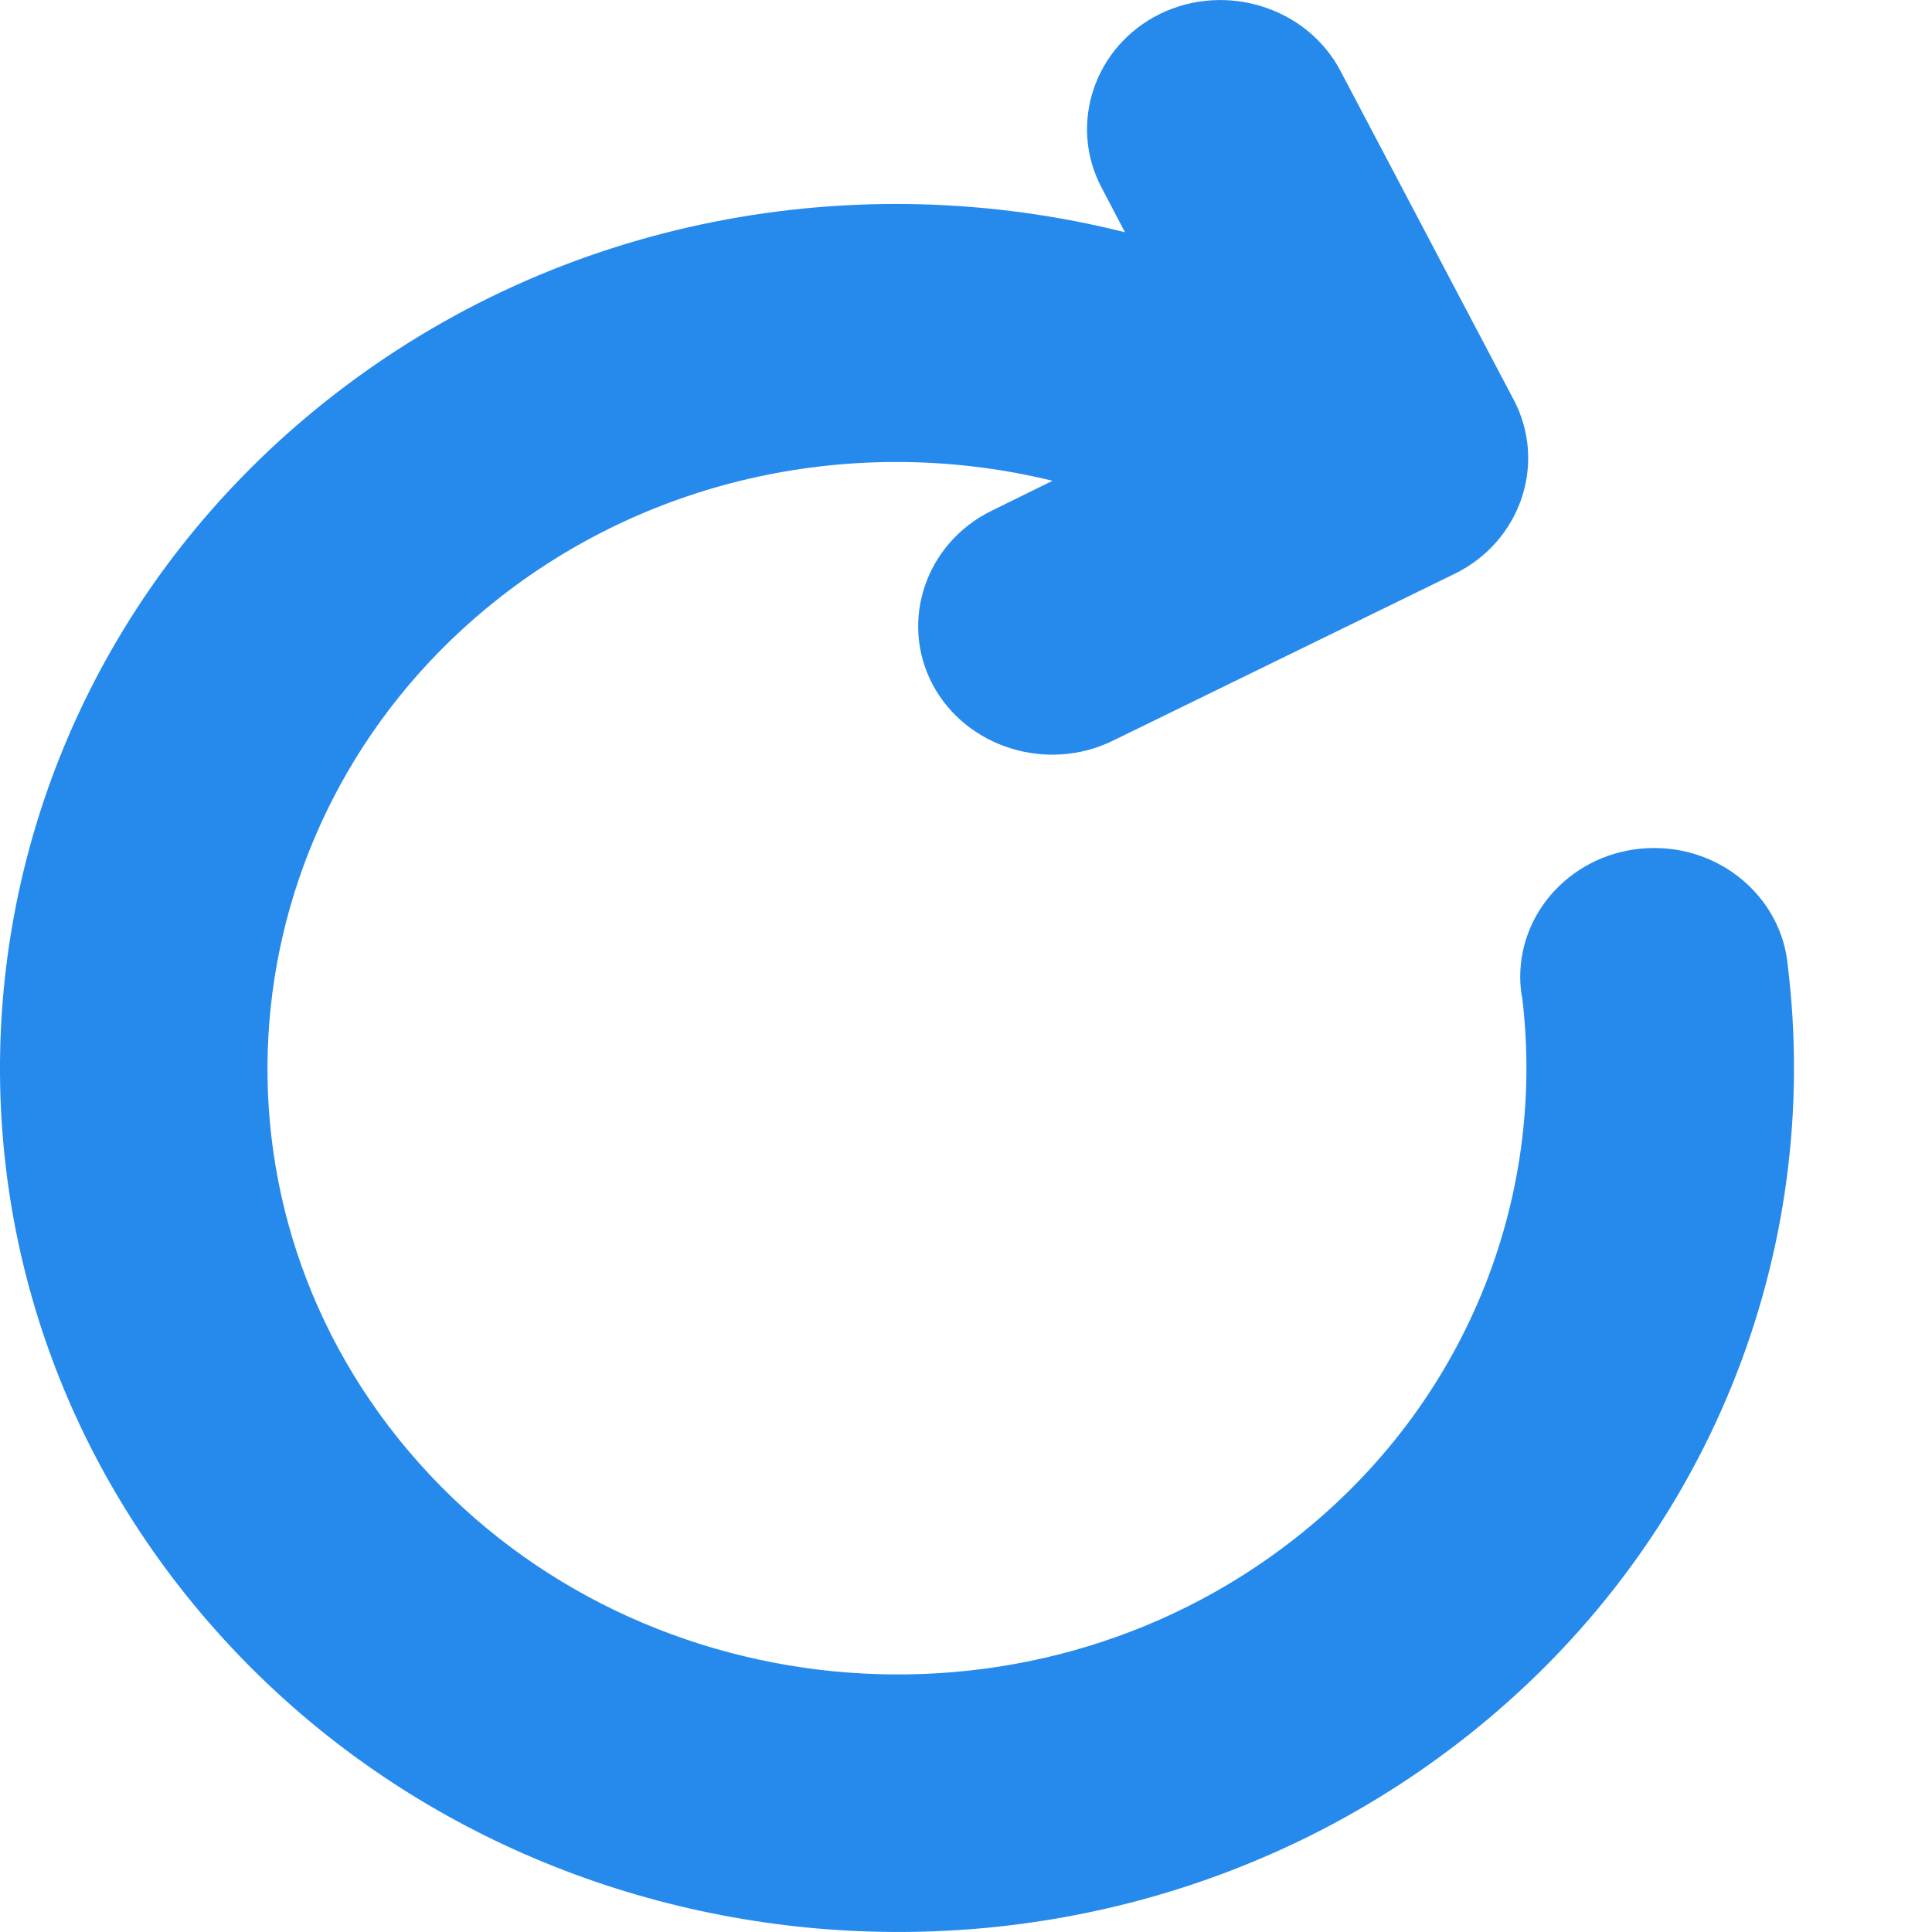 <?xml version="1.0" encoding="UTF-8"?>
<svg width="14px" height="14px" viewBox="0 0 14 14" version="1.1" xmlns="http://www.w3.org/2000/svg" xmlns:xlink="http://www.w3.org/1999/xlink">
    <!-- Generator: Sketch 50.2 (55047) - http://www.bohemiancoding.com/sketch -->
    <title>vipc_ic_ser</title>
    <desc>Created with Sketch.</desc>
    <defs></defs>
    <g id="预约企业" stroke="none" stroke-width="1" fill="none" fill-rule="evenodd">
        <g id="H5-预约企业-服务中" transform="translate(-27, -122)" fill="#268AED">
            <g id="Group-Copy-2" transform="translate(12, 110)">
                <g id="Group" transform="translate(15, 12)">
                    <path d="M12.955,6.999 C12.913,6.522 12.495,6.145 11.987,6.145 C11.45,6.145 11.016,6.563 11.016,7.08 C11.016,7.136 11.022,7.189 11.032,7.242 C11.201,8.682 10.631,10.171 9.382,11.15 C7.43,12.68 4.549,12.393 2.96,10.514 C1.371,8.635 1.669,5.862 3.62,4.331 C4.782,3.421 6.274,3.153 7.627,3.484 L7.184,3.702 C6.708,3.936 6.517,4.5 6.757,4.958 C6.999,5.416 7.585,5.6 8.061,5.369 L10.543,4.157 C11.019,3.923 11.21,3.359 10.971,2.901 L9.712,0.511 C9.469,0.053 8.883,-0.131 8.407,0.1 C7.932,0.333 7.741,0.897 7.98,1.355 L8.152,1.683 C6.213,1.196 4.067,1.57 2.397,2.879 C-0.387,5.061 -0.807,9.012 1.458,11.692 C3.724,14.372 7.828,14.777 10.611,12.596 C12.398,11.197 13.207,9.059 12.955,6.999" id="vipc_ic_con"></path>
                </g>
            </g>
        </g>
    </g>
</svg>